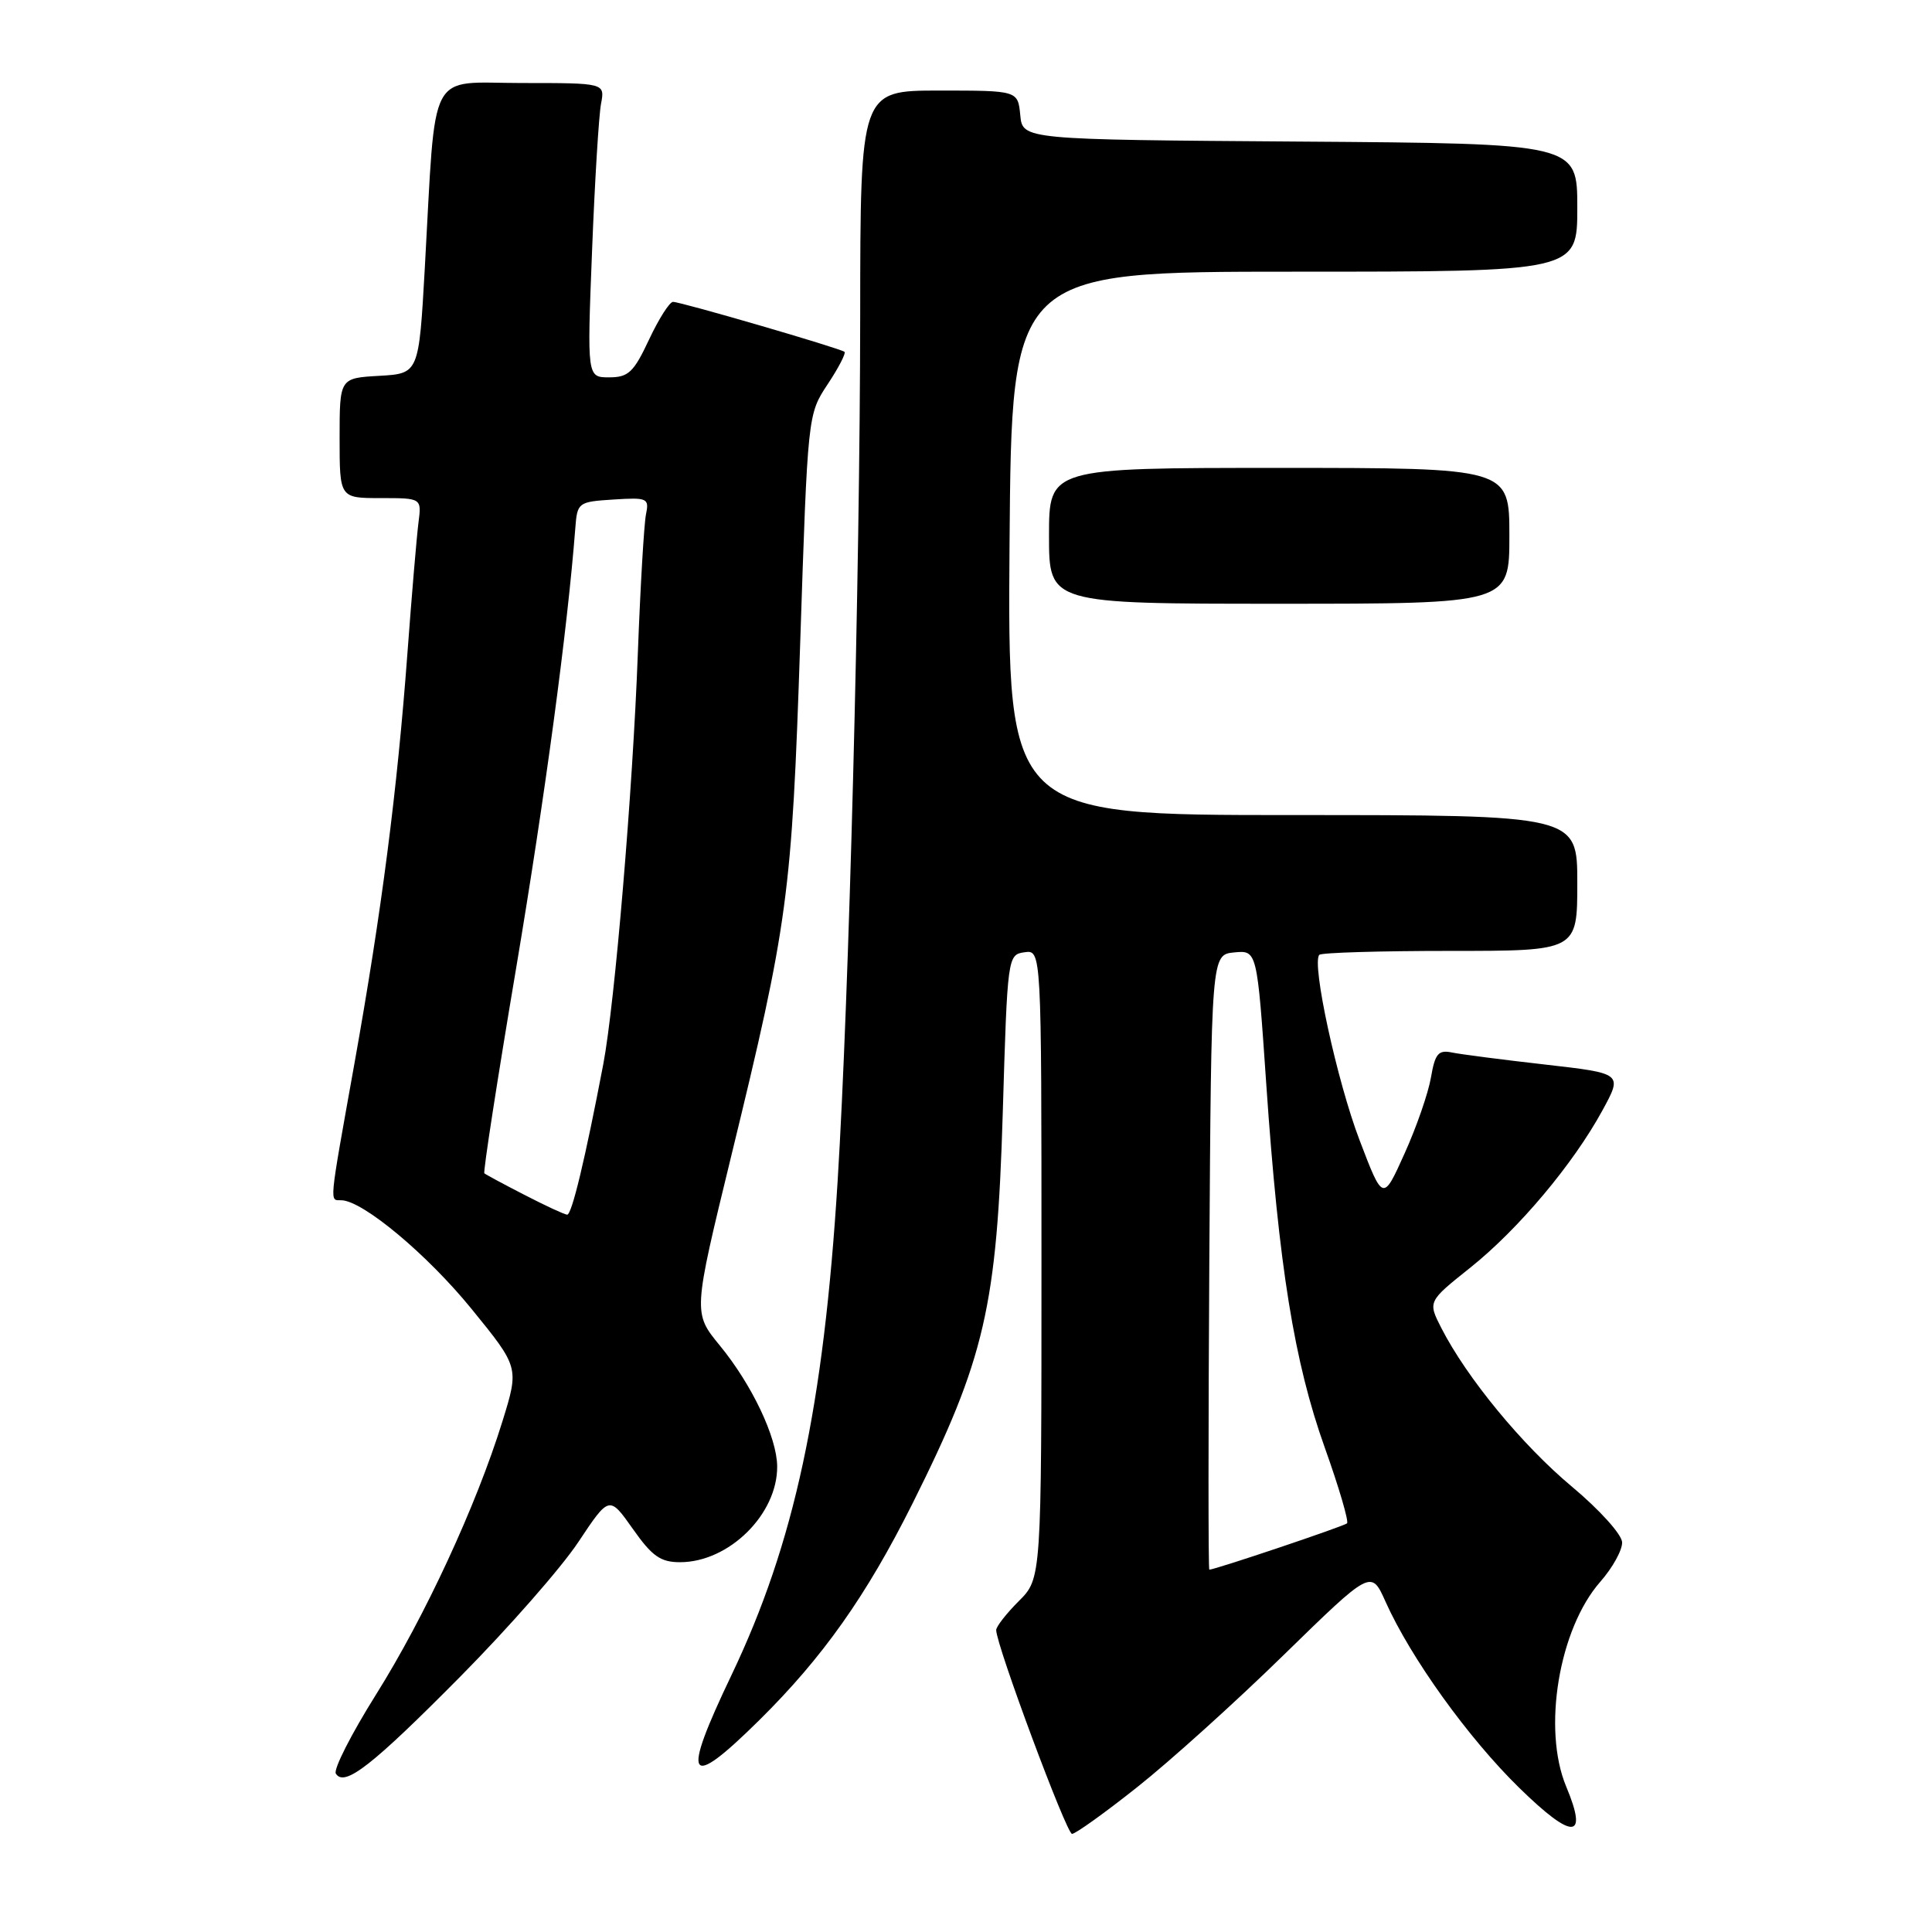 <?xml version="1.0" encoding="UTF-8" standalone="no"?>
<!DOCTYPE svg PUBLIC "-//W3C//DTD SVG 1.1//EN" "http://www.w3.org/Graphics/SVG/1.1/DTD/svg11.dtd" >
<svg xmlns="http://www.w3.org/2000/svg" xmlns:xlink="http://www.w3.org/1999/xlink" version="1.1" viewBox="0 0 256 256">
 <g >
 <path fill="currentColor"
d=" M 150.68 236.81 C 154.98 233.41 163.72 225.53 170.09 219.30 C 181.69 207.98 181.69 207.98 183.59 212.23 C 186.94 219.70 194.56 230.31 201.34 236.93 C 208.41 243.84 210.48 243.78 207.53 236.73 C 204.35 229.12 206.56 215.85 212.04 209.60 C 213.67 207.75 214.97 205.40 214.94 204.37 C 214.91 203.33 211.95 200.05 208.30 197.00 C 201.70 191.49 194.36 182.57 190.99 175.98 C 189.19 172.46 189.19 172.46 194.81 167.98 C 201.21 162.87 208.47 154.23 212.35 147.10 C 215.00 142.23 215.00 142.23 204.75 141.06 C 199.11 140.42 193.54 139.70 192.38 139.46 C 190.59 139.09 190.15 139.62 189.61 142.76 C 189.26 144.82 187.69 149.36 186.11 152.85 C 183.25 159.21 183.25 159.21 180.15 151.08 C 177.16 143.25 173.76 127.58 174.82 126.52 C 175.10 126.23 182.91 126.00 192.17 126.00 C 209.00 126.00 209.00 126.00 209.00 117.00 C 209.00 108.00 209.00 108.00 171.25 108.00 C 133.50 108.00 133.50 108.00 133.77 72.00 C 134.05 36.00 134.05 36.00 171.52 36.00 C 209.00 36.00 209.00 36.00 209.00 27.51 C 209.00 19.02 209.00 19.02 172.25 18.76 C 135.50 18.50 135.50 18.50 135.19 15.25 C 134.87 12.00 134.87 12.00 124.44 12.00 C 114.00 12.00 114.00 12.00 113.98 41.75 C 113.95 76.53 112.50 132.25 110.99 156.50 C 109.13 186.49 105.25 204.51 96.93 221.95 C 90.21 236.00 91.05 237.37 100.60 227.94 C 109.03 219.61 114.79 211.46 120.91 199.23 C 130.50 180.04 132.10 173.12 132.87 147.50 C 133.49 126.70 133.52 126.50 135.75 126.18 C 138.00 125.86 138.00 125.86 138.00 167.51 C 138.00 209.15 138.00 209.15 135.00 212.15 C 133.35 213.80 132.00 215.53 132.00 215.99 C 132.00 217.97 141.32 243.00 142.05 243.00 C 142.50 243.00 146.39 240.22 150.68 236.81 Z  M 61.02 222.13 C 67.35 215.73 74.38 207.73 76.63 204.33 C 80.73 198.17 80.73 198.17 83.85 202.58 C 86.40 206.21 87.52 207.00 90.11 207.00 C 96.59 207.00 103.03 200.64 102.98 194.30 C 102.95 190.46 99.64 183.48 95.38 178.29 C 91.83 173.96 91.83 173.96 96.88 153.23 C 104.45 122.16 104.91 118.75 106.03 85.20 C 107.03 54.93 107.03 54.91 109.66 50.93 C 111.11 48.75 112.11 46.81 111.90 46.62 C 111.36 46.16 90.23 40.00 89.18 40.00 C 88.72 40.00 87.29 42.25 86.00 45.00 C 83.97 49.33 83.27 50.00 80.72 50.00 C 77.79 50.00 77.79 50.00 78.45 33.25 C 78.81 24.04 79.35 15.26 79.64 13.75 C 80.16 11.00 80.16 11.00 69.15 11.00 C 56.53 11.00 57.80 8.57 56.29 35.50 C 55.50 49.50 55.50 49.50 50.25 49.80 C 45.00 50.10 45.00 50.10 45.00 58.05 C 45.00 66.00 45.00 66.00 50.44 66.00 C 55.87 66.00 55.87 66.00 55.45 69.25 C 55.22 71.04 54.56 78.80 53.99 86.50 C 52.63 104.80 50.58 120.71 46.95 141.00 C 43.53 160.11 43.64 158.99 45.25 159.04 C 48.11 159.12 56.63 166.24 62.50 173.46 C 68.79 181.19 68.79 181.19 66.57 188.35 C 63.13 199.46 56.31 214.20 49.81 224.56 C 46.55 229.76 44.16 234.46 44.50 235.01 C 45.63 236.83 49.27 234.00 61.02 222.13 Z  M 200.00 71.00 C 200.00 62.00 200.00 62.00 169.50 62.00 C 139.00 62.00 139.00 62.00 139.00 71.00 C 139.00 80.00 139.00 80.00 169.50 80.00 C 200.00 80.00 200.00 80.00 200.00 71.00 Z  M 160.24 167.25 C 160.50 126.50 160.50 126.50 163.54 126.20 C 166.57 125.91 166.57 125.91 167.79 143.70 C 169.45 167.85 171.49 180.48 175.54 191.82 C 177.42 197.08 178.74 201.59 178.49 201.85 C 178.10 202.23 161.11 207.95 160.24 207.99 C 160.10 207.99 160.10 189.66 160.24 167.25 Z  M 69.50 158.33 C 66.75 156.92 64.36 155.63 64.18 155.47 C 64.00 155.32 65.89 143.11 68.38 128.35 C 72.24 105.36 75.19 83.44 76.23 70.00 C 76.49 66.57 76.60 66.49 81.28 66.19 C 85.81 65.90 86.04 66.01 85.59 68.19 C 85.34 69.46 84.85 77.70 84.52 86.50 C 83.84 104.84 81.47 132.92 79.94 141.00 C 77.55 153.53 75.76 161.00 75.15 160.95 C 74.79 160.93 72.25 159.75 69.50 158.33 Z "/>
</g>
</svg>